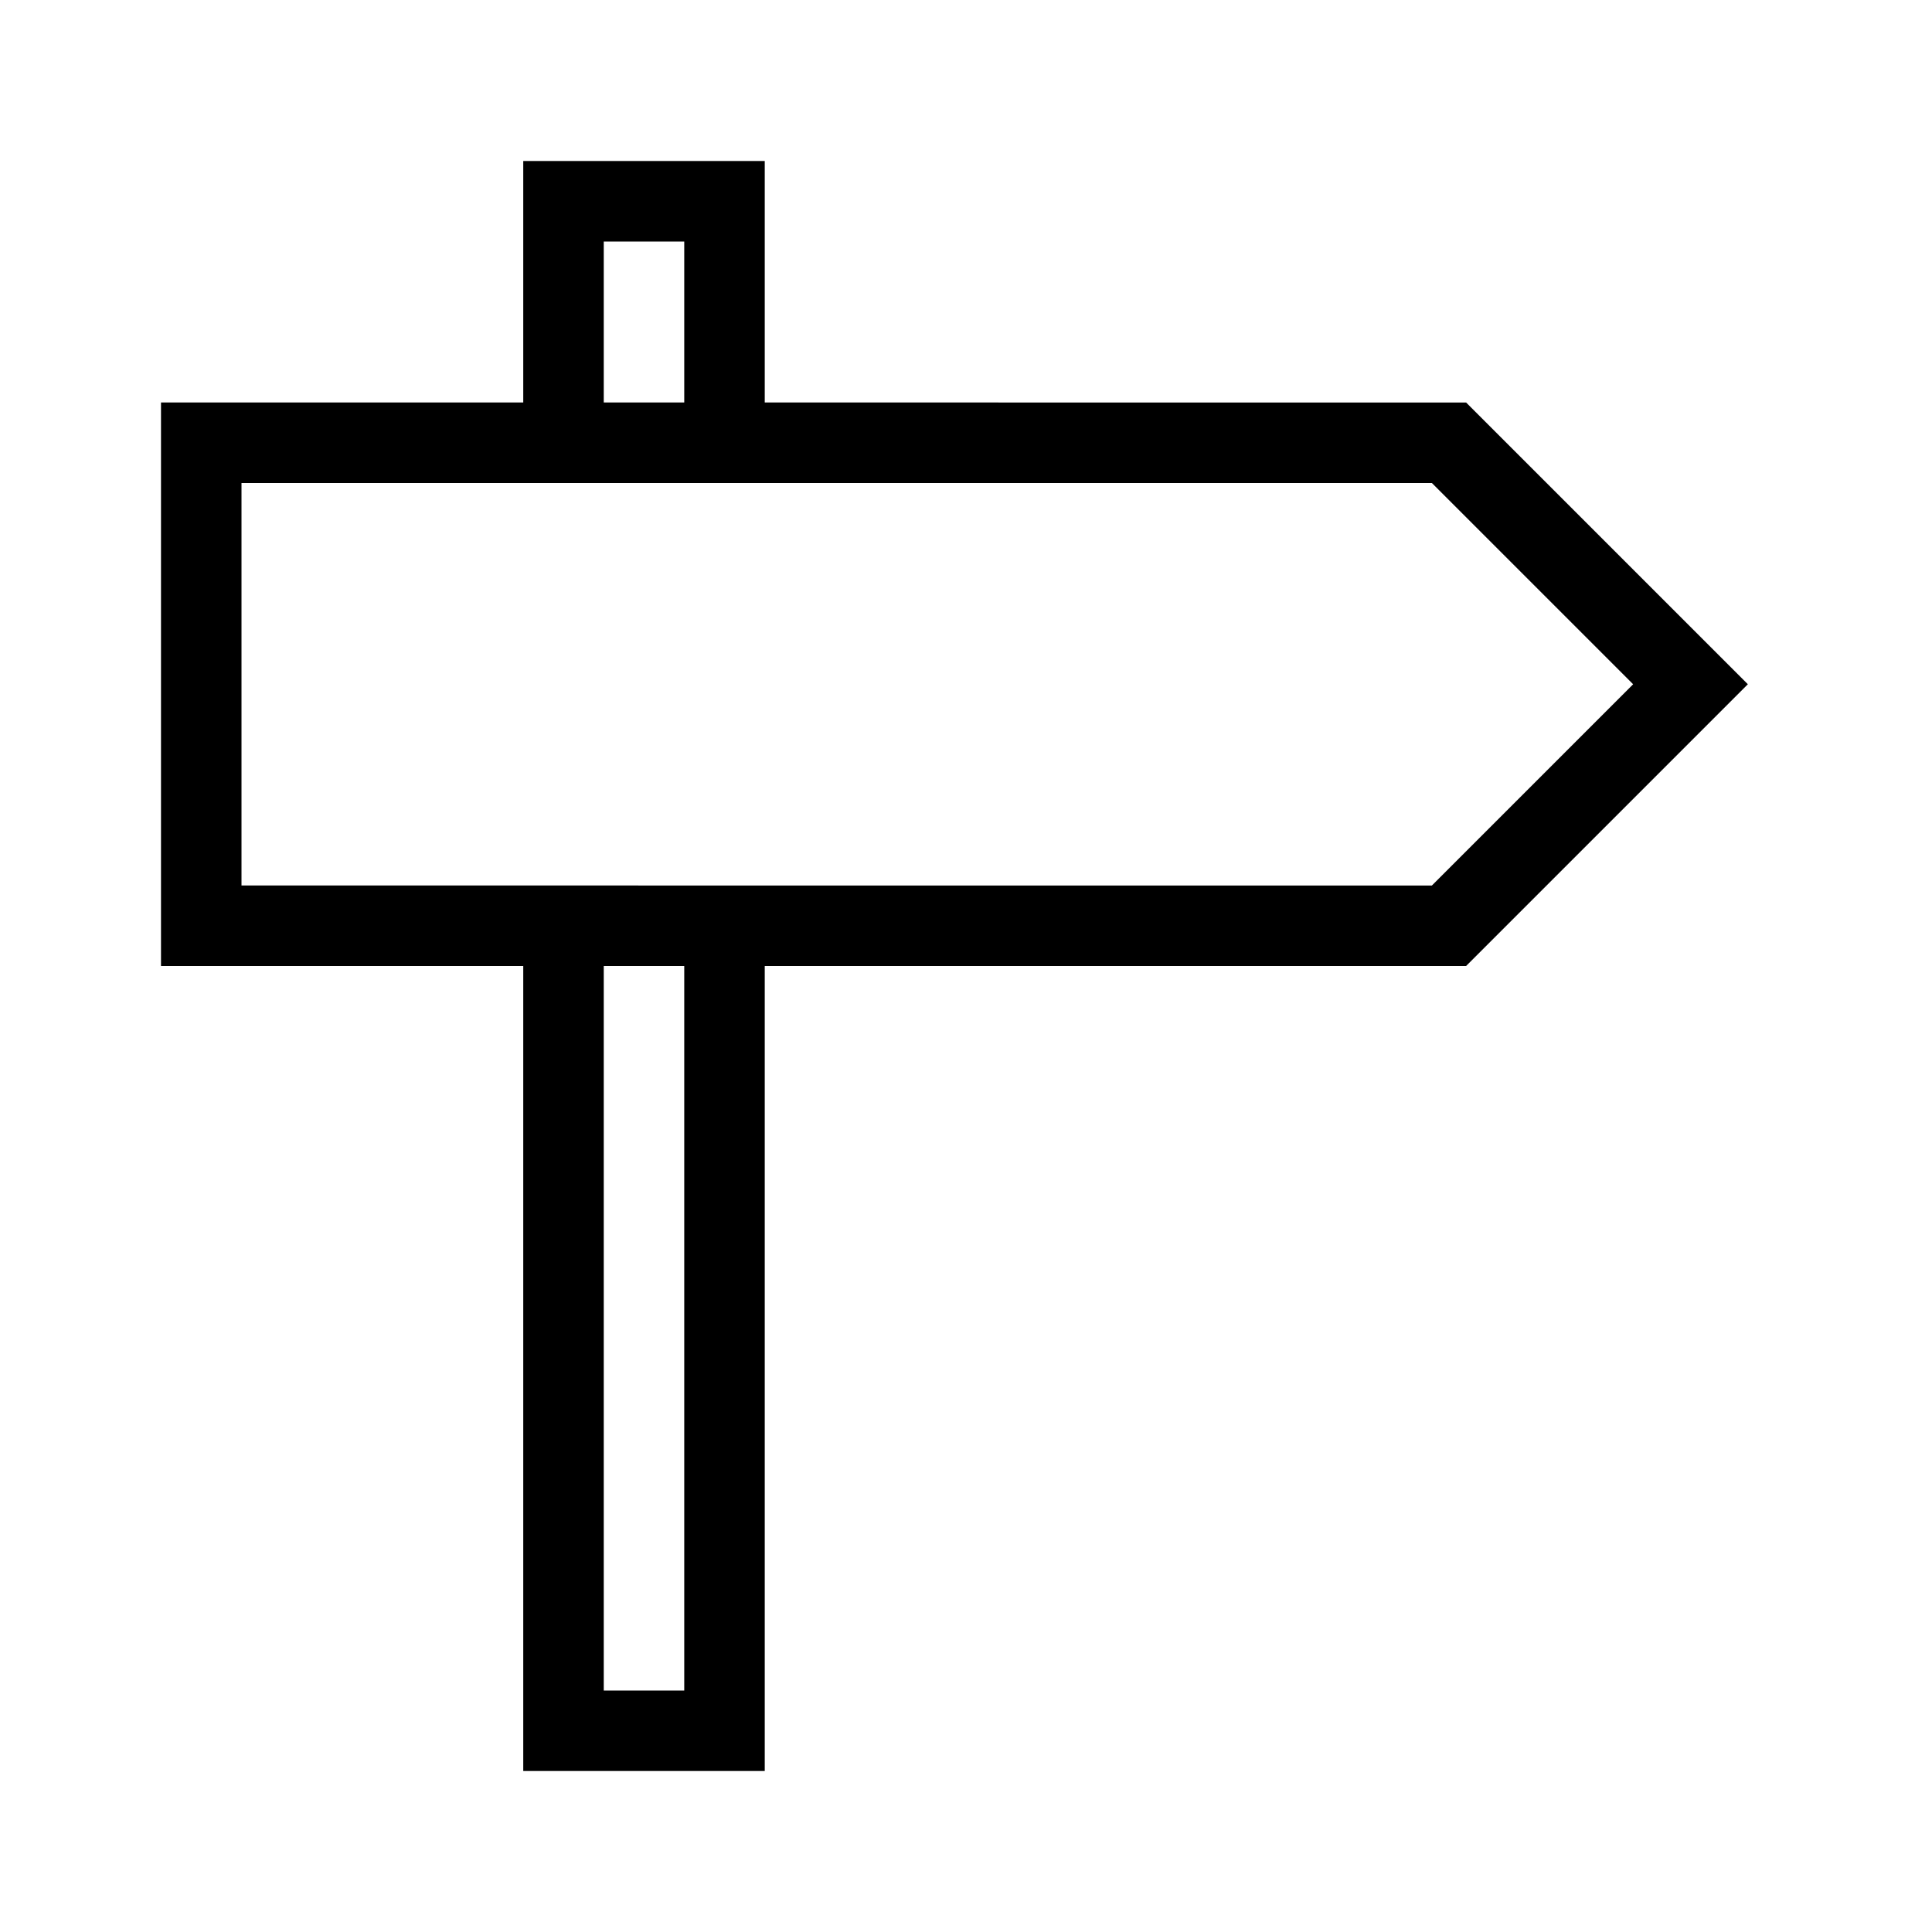 <?xml version="1.0" encoding="UTF-8"?>
<svg xmlns="http://www.w3.org/2000/svg" viewBox="0 0 192 192"><path d="M173.7 68l-28-28H76V16H52v24H16v56h36v80h24V96h69.7l28-28zM60 24h8v16h-8V24zm8 144h-8V96h8v72zM24 88V48h118.3l20 20-20 20H24z" fill="rgba(0,0,0,1)"/></svg>
